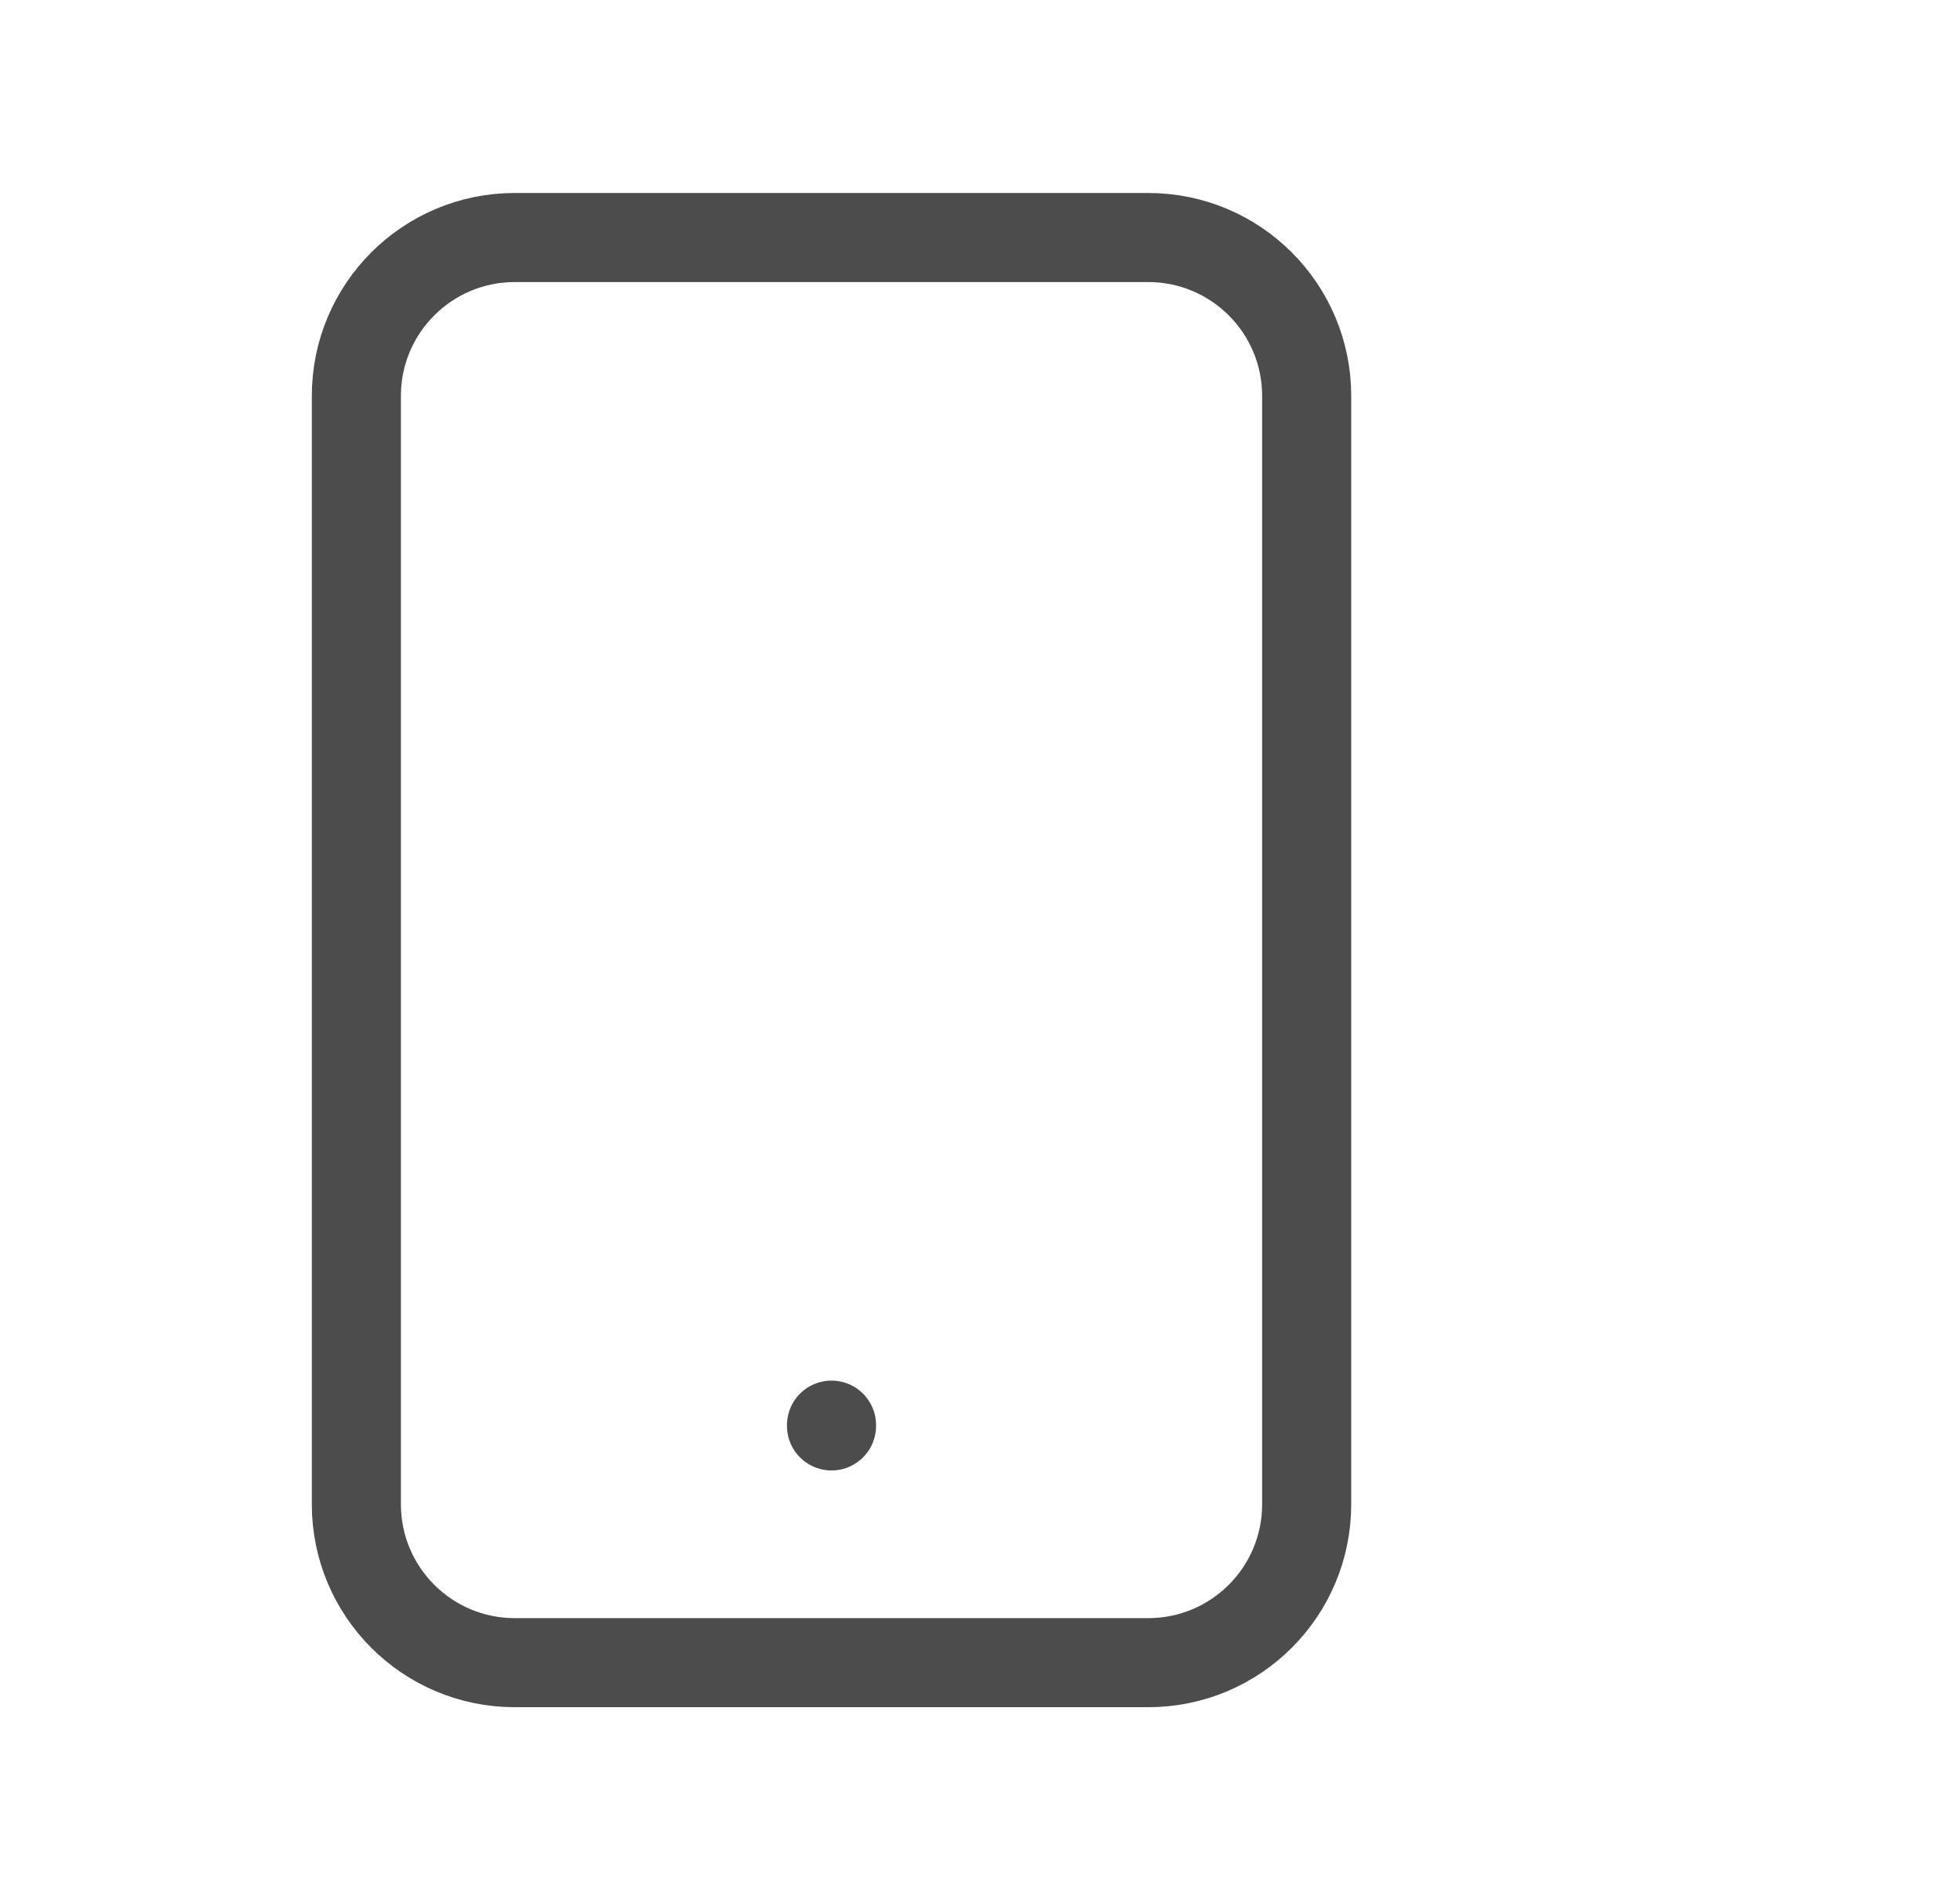 <svg width="33" height="32" viewBox="0 0 33 32" fill="none" xmlns="http://www.w3.org/2000/svg">
<path d="M19.333 4H8.667C7.194 4 6 5.194 6 6.667V25.333C6 26.806 7.194 28 8.667 28H19.333C20.806 28 22 26.806 22 25.333V6.667C22 5.194 20.806 4 19.333 4Z" stroke="#4C4C4C" stroke-width="1.5" stroke-linecap="round" stroke-linejoin="round"/>
<path d="M14 24.013V24" stroke="#4C4C4C" stroke-width="1.5" stroke-linecap="round" stroke-linejoin="round"/>
</svg>
